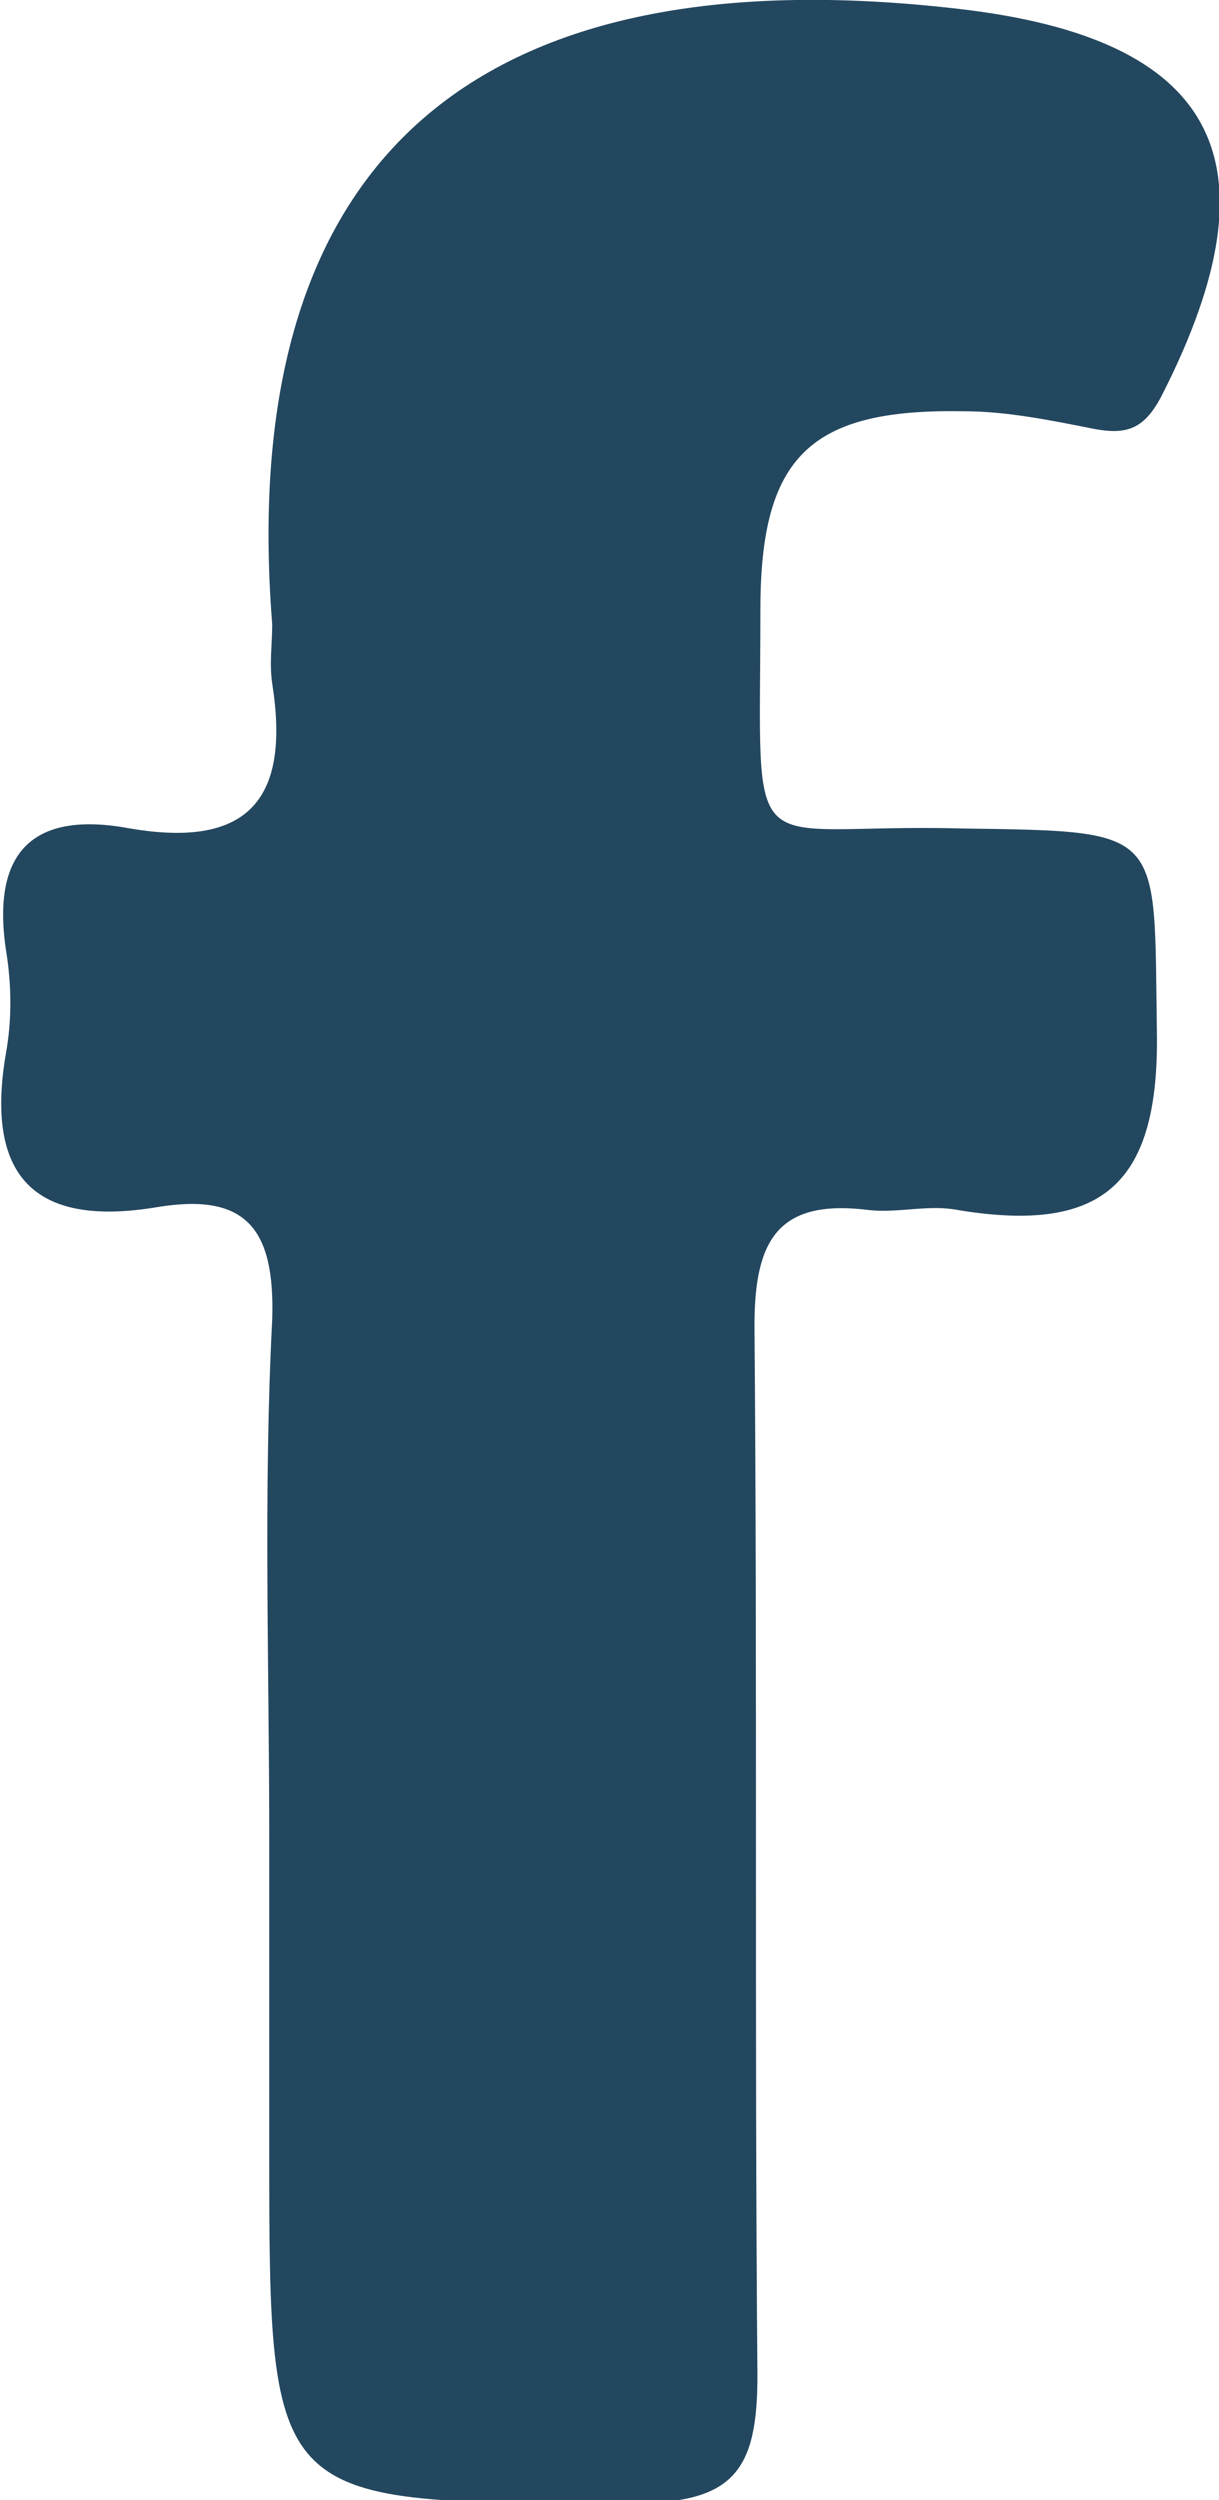 <?xml version="1.0" encoding="utf-8"?>
<!-- Generator: Adobe Illustrator 17.1.0, SVG Export Plug-In . SVG Version: 6.00 Build 0)  -->
<!DOCTYPE svg PUBLIC "-//W3C//DTD SVG 1.1//EN" "http://www.w3.org/Graphics/SVG/1.1/DTD/svg11.dtd">
<svg version="1.1" id="Слой_1" xmlns="http://www.w3.org/2000/svg" xmlns:xlink="http://www.w3.org/1999/xlink" x="0px" y="0px"
	 viewBox="0 0 41.2 84.5" enable-background="new 0 0 41.2 84.5" xml:space="preserve">
<path fill="#23475F" d="M9.1,62.1c0-5.8-0.2-11.7,0.1-17.5c0.1-3.1-0.9-4.3-3.9-3.8c-4.2,0.7-5.8-1.1-5.1-5.2c0.2-1.1,0.2-2.3,0-3.5
	c-0.5-3.4,1-4.7,4.2-4.1c4.1,0.7,5.4-1.1,4.8-4.9c-0.1-0.7,0-1.3,0-2C7.9,4.6,16.9-1.5,32.4,0.3c8.7,1,10.9,5.1,6.9,13
	c-0.6,1.2-1.2,1.4-2.3,1.2c-1.5-0.3-3-0.6-4.4-0.6c-5.2-0.1-6.9,1.5-6.9,6.7c0,9-0.7,7.2,6.8,7.4c6.9,0.1,6.5,0,6.6,6.8
	c0.1,5.2-1.8,6.9-6.7,6.1c-1-0.2-2,0.1-3,0c-3.1-0.4-3.9,1-3.9,3.9c0.1,11.8,0,23.7,0.1,35.5c0,3.2-0.8,4.3-4.2,4.3
	C9.1,84.6,9.1,84.8,9.1,72.6C9.1,69.1,9.1,65.6,9.1,62.1z"/>
</svg>
